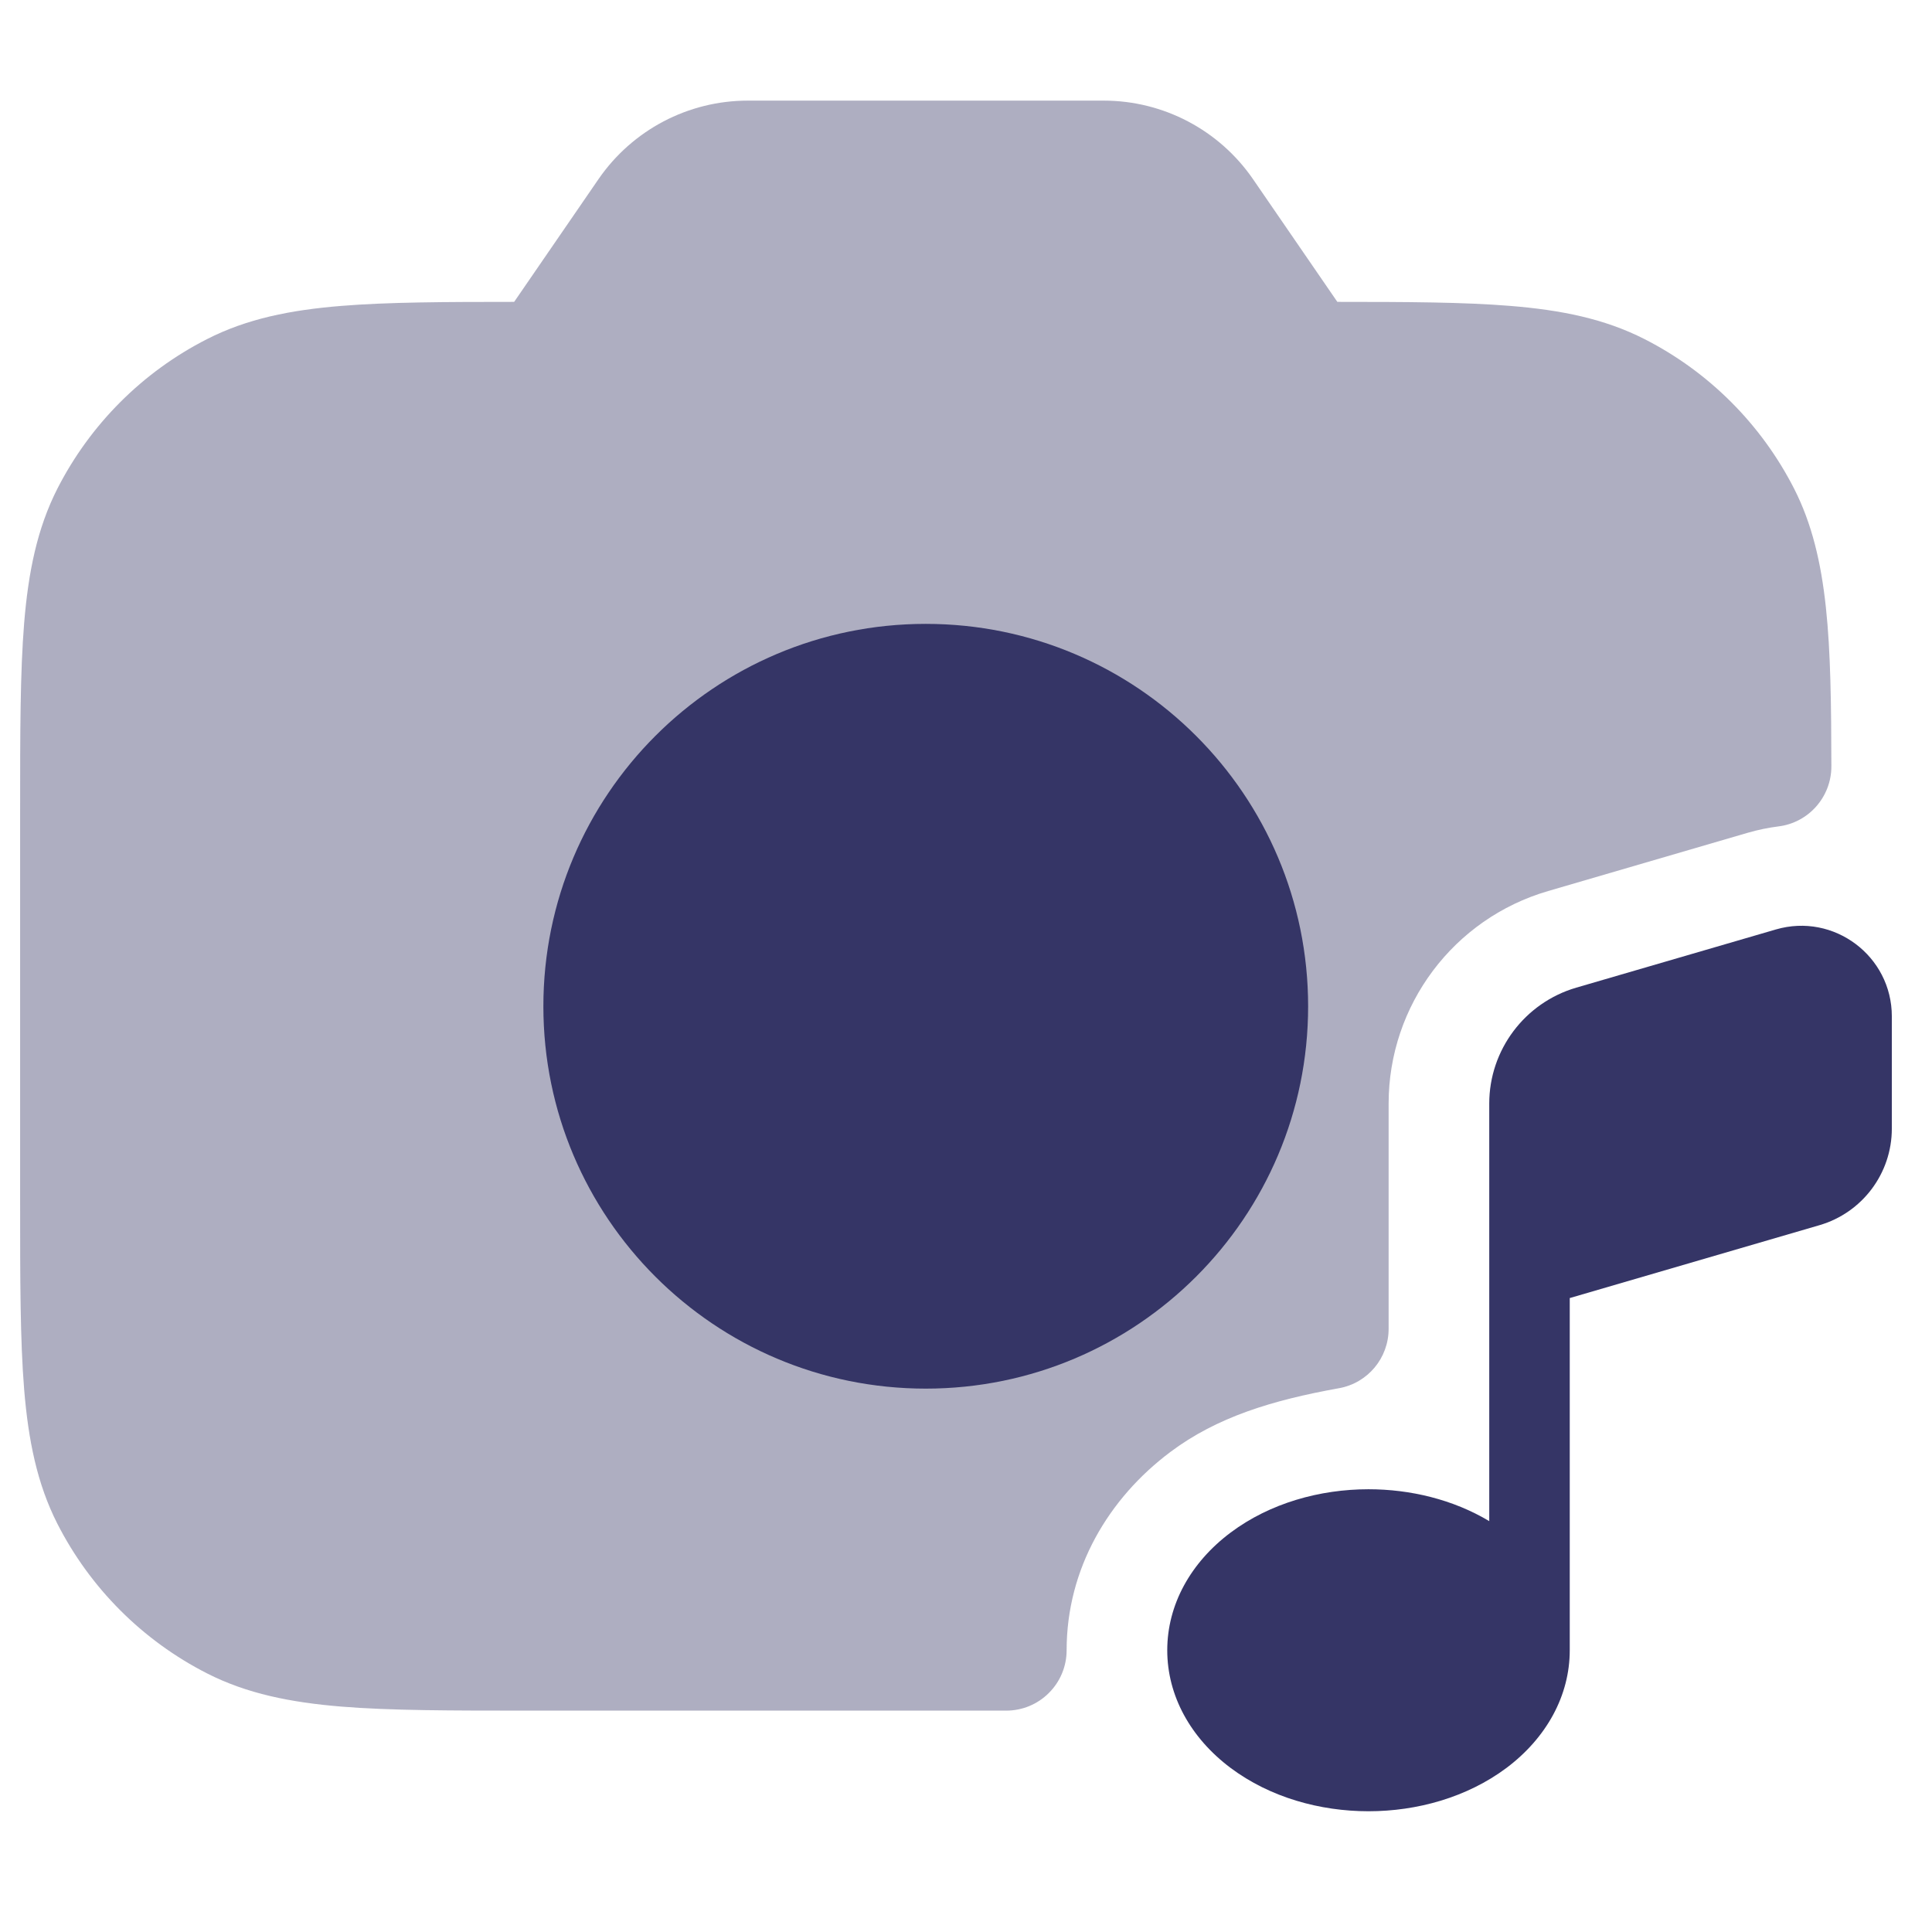 <svg width="24" height="24" viewBox="0 0 24 24" fill="none" xmlns="http://www.w3.org/2000/svg">
<path opacity="0.4" d="M9.289 1.25C8.548 1.25 7.855 1.615 7.435 2.225L6.387 3.75C5.518 3.75 4.815 3.753 4.24 3.8C3.61 3.851 3.068 3.959 2.571 4.213C1.771 4.62 1.121 5.271 0.713 6.07C0.46 6.568 0.352 7.11 0.3 7.74C0.25 8.354 0.25 9.115 0.25 10.067V14.932C0.25 15.885 0.25 16.645 0.3 17.26C0.352 17.89 0.46 18.432 0.713 18.929C1.121 19.729 1.771 20.379 2.571 20.787C3.068 21.04 3.61 21.148 4.24 21.2C4.854 21.25 5.615 21.25 6.567 21.25L12.5 21.25C12.699 21.25 12.89 21.171 13.03 21.03C13.171 20.89 13.25 20.699 13.25 20.5C13.25 19.487 13.771 18.613 14.536 18.039C15.117 17.603 15.804 17.394 16.633 17.245C16.991 17.181 17.25 16.87 17.25 16.507V13.709C17.25 12.487 18.057 11.411 19.231 11.069L21.711 10.345C21.839 10.308 21.966 10.282 22.092 10.266C22.468 10.22 22.75 9.899 22.75 9.52C22.746 7.993 22.727 6.934 22.287 6.07C21.879 5.271 21.229 4.62 20.43 4.213C19.932 3.959 19.39 3.851 18.76 3.8C18.185 3.753 17.482 3.75 16.613 3.75L15.565 2.225C15.145 1.615 14.452 1.25 13.711 1.25H9.289Z" fill="#353566"/>
<path d="M6.75 12.501C6.75 9.877 8.877 7.75 11.5 7.75C14.123 7.75 16.25 9.877 16.25 12.501C16.25 15.124 14.123 17.25 11.5 17.25C8.877 17.25 6.75 15.124 6.75 12.501Z" fill="#353566"/>
<path d="M22.601 15.22L19.5 16.125V20.491L19.5 20.5C19.5 21.064 19.211 21.588 18.715 21.961C18.223 22.329 17.601 22.5 17 22.5C16.399 22.5 15.777 22.329 15.286 21.961C14.789 21.588 14.5 21.064 14.5 20.5C14.5 19.936 14.789 19.412 15.286 19.039C15.777 18.671 16.399 18.5 17 18.5C17.517 18.5 18.049 18.626 18.5 18.896V13.709C18.5 13.043 18.941 12.456 19.581 12.269L22.061 11.546C22.781 11.336 23.501 11.876 23.501 12.626V14.02C23.501 14.576 23.134 15.065 22.601 15.22Z" fill="#353566"/>
</svg>
